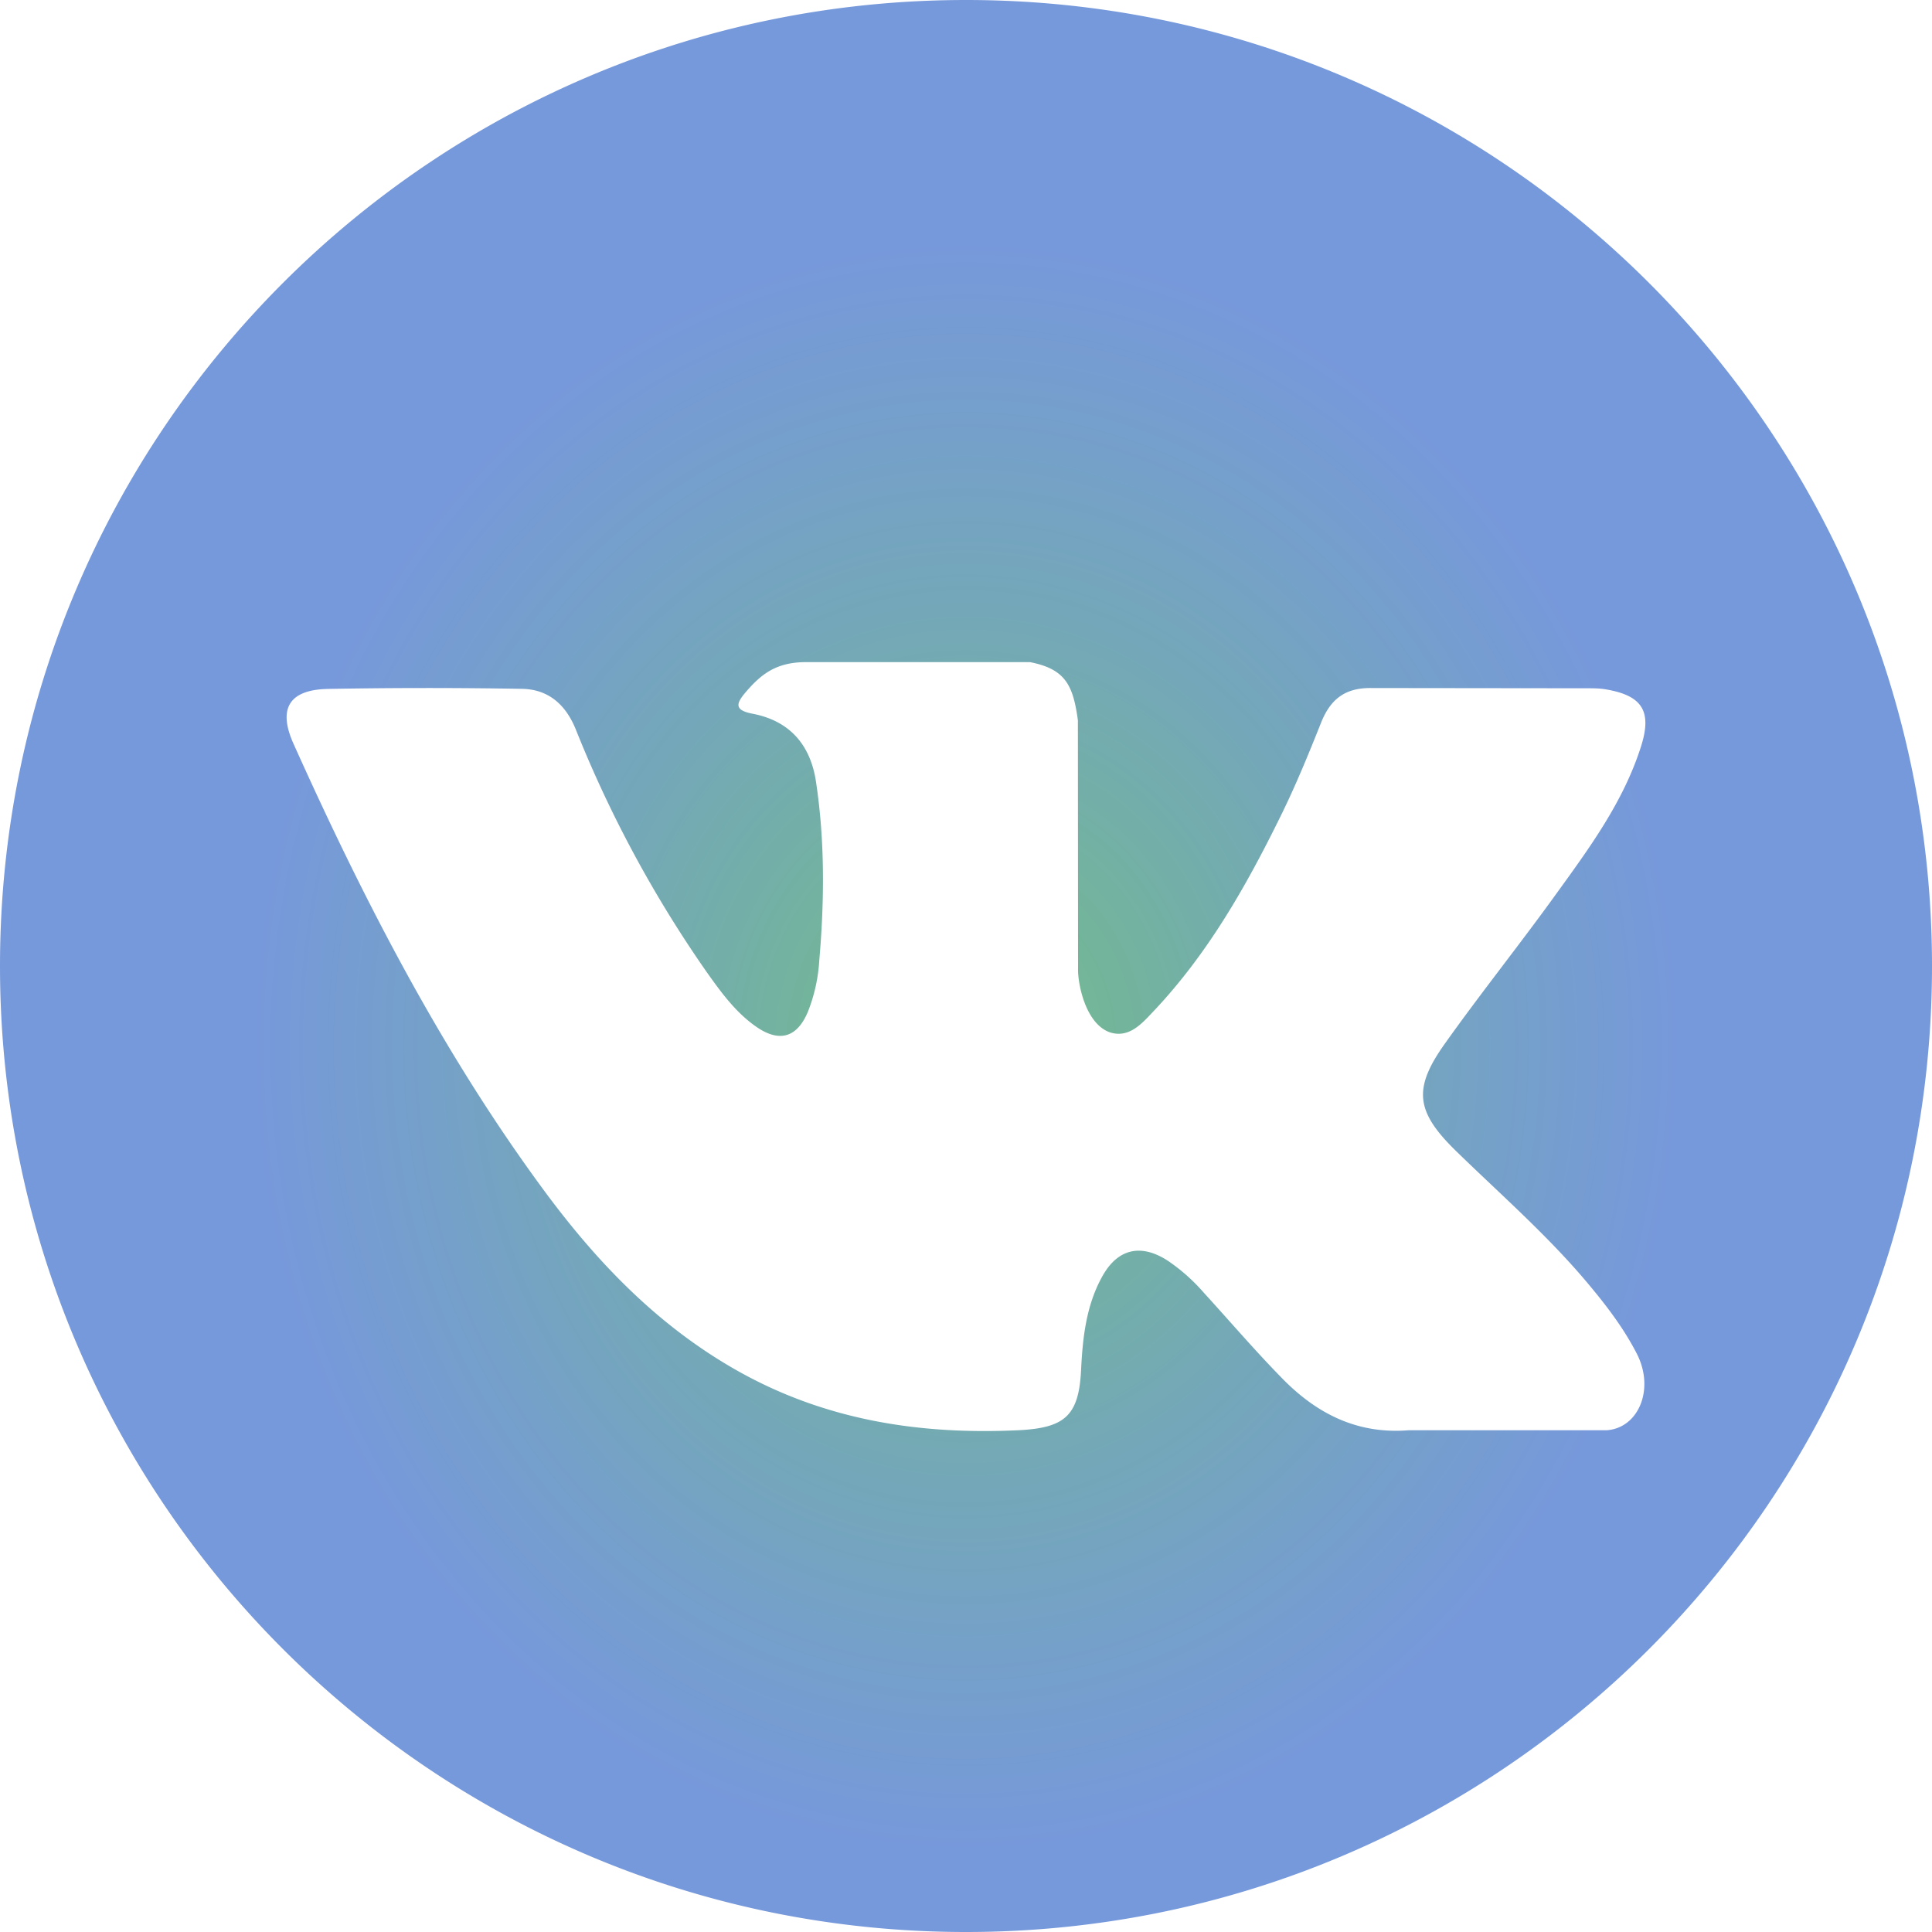 <svg width="24" height="24" fill="none" xmlns="http://www.w3.org/2000/svg"><path d="M12 0C5.373 0 0 5.373 0 12s5.373 12 12 12 12-5.373 12-12S18.627 0 12 0zm6.087 14.298c.56.546 1.151 1.06 1.653 1.663.223.267.432.542.592.853.228.442.022.927-.374.953H17.5c-.635.052-1.14-.204-1.566-.638-.34-.346-.656-.716-.983-1.074a2.302 2.302 0 00-.443-.393c-.335-.218-.626-.152-.818.199-.196.356-.24.75-.26 1.147-.026.58-.201.731-.783.759-1.243.058-2.422-.13-3.518-.757-.967-.553-1.715-1.333-2.367-2.216-1.27-1.722-2.243-3.611-3.116-5.555-.197-.438-.053-.672.43-.681a68.422 68.422 0 012.407-.001c.326.005.542.192.668.5a14.94 14.94 0 001.631 3.023c.178.25.359.5.617.678.285.195.502.13.636-.187a2.06 2.06 0 00.142-.635c.064-.742.071-1.483-.04-2.222-.068-.462-.328-.76-.789-.848-.235-.045-.2-.131-.086-.266.198-.231.384-.375.755-.375h2.777c.438.086.536.282.596.723l.002 3.087c-.005.17.086.676.392.788.246.081.408-.116.555-.271.666-.707 1.14-1.541 1.565-2.405.188-.38.35-.775.507-1.17.117-.292.298-.435.628-.43l2.675.003c.078 0 .159 0 .237.014.45.077.574.271.434.71-.22.692-.646 1.267-1.063 1.844-.446.618-.923 1.214-1.365 1.835-.407.567-.375.852.13 1.345z" fill="url(#paint0_radial)" fill-opacity=".65"/><defs><radialGradient id="paint0_radial" cx="0" cy="0" r="1" gradientUnits="userSpaceOnUse" gradientTransform="matrix(0 10 -8.889 0 12 13)"><stop stop-color="#279B47"/><stop offset="1" stop-color="#0846BE" stop-opacity=".85"/></radialGradient></defs></svg>